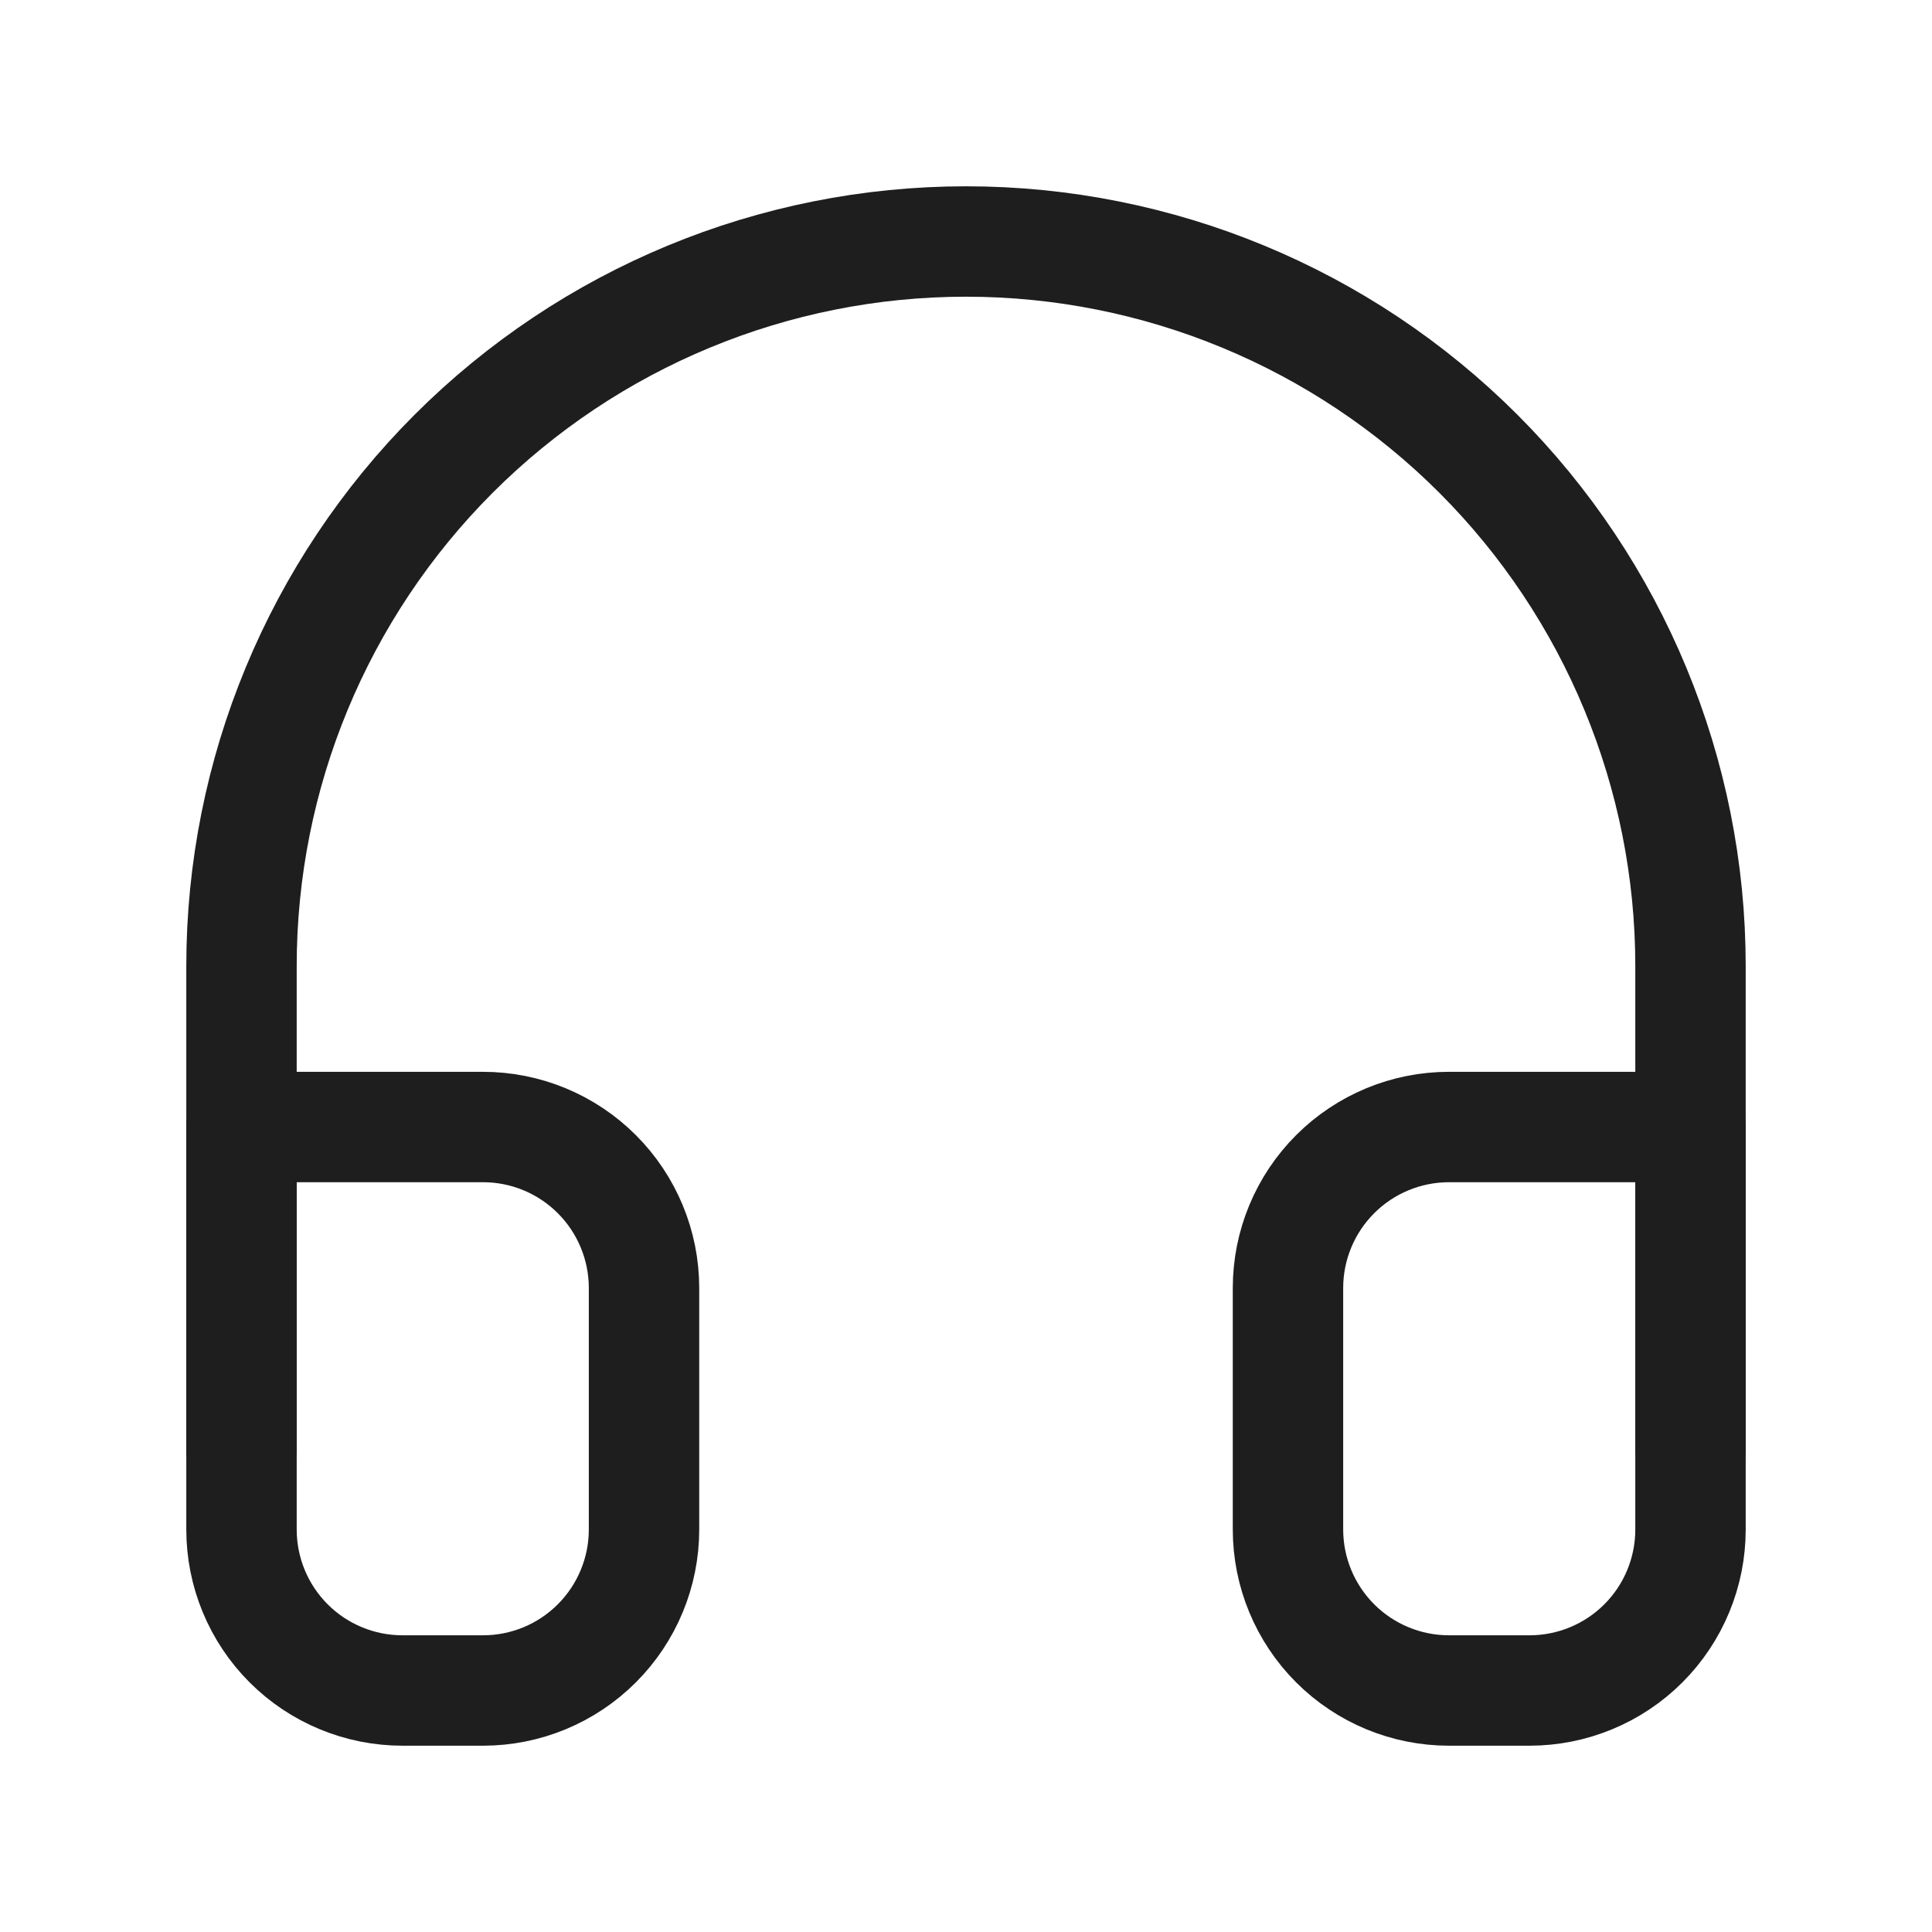 <svg width="35" height="35" viewBox="0 0 35 35" fill="none" xmlns="http://www.w3.org/2000/svg">
<path d="M4.375 26.25V17.5C4.375 14.019 5.758 10.681 8.219 8.219C10.681 5.758 14.019 4.375 17.5 4.375C20.981 4.375 24.319 5.758 26.781 8.219C29.242 10.681 30.625 14.019 30.625 17.5V26.25" stroke="#1E1E1E" stroke-width="2" stroke-linecap="round" stroke-linejoin="round"/>
<path d="M30.625 27.708C30.625 28.482 30.318 29.224 29.771 29.771C29.224 30.318 28.482 30.625 27.708 30.625H26.25C25.477 30.625 24.735 30.318 24.188 29.771C23.641 29.224 23.333 28.482 23.333 27.708V23.333C23.333 22.56 23.641 21.818 24.188 21.271C24.735 20.724 25.477 20.417 26.25 20.417H30.625V27.708ZM4.375 27.708C4.375 28.482 4.682 29.224 5.229 29.771C5.776 30.318 6.518 30.625 7.292 30.625H8.75C9.524 30.625 10.265 30.318 10.812 29.771C11.359 29.224 11.667 28.482 11.667 27.708V23.333C11.667 22.56 11.359 21.818 10.812 21.271C10.265 20.724 9.524 20.417 8.75 20.417H4.375V27.708Z" stroke="#1E1E1E" stroke-width="2" stroke-linecap="round" stroke-linejoin="round"/>
</svg>
